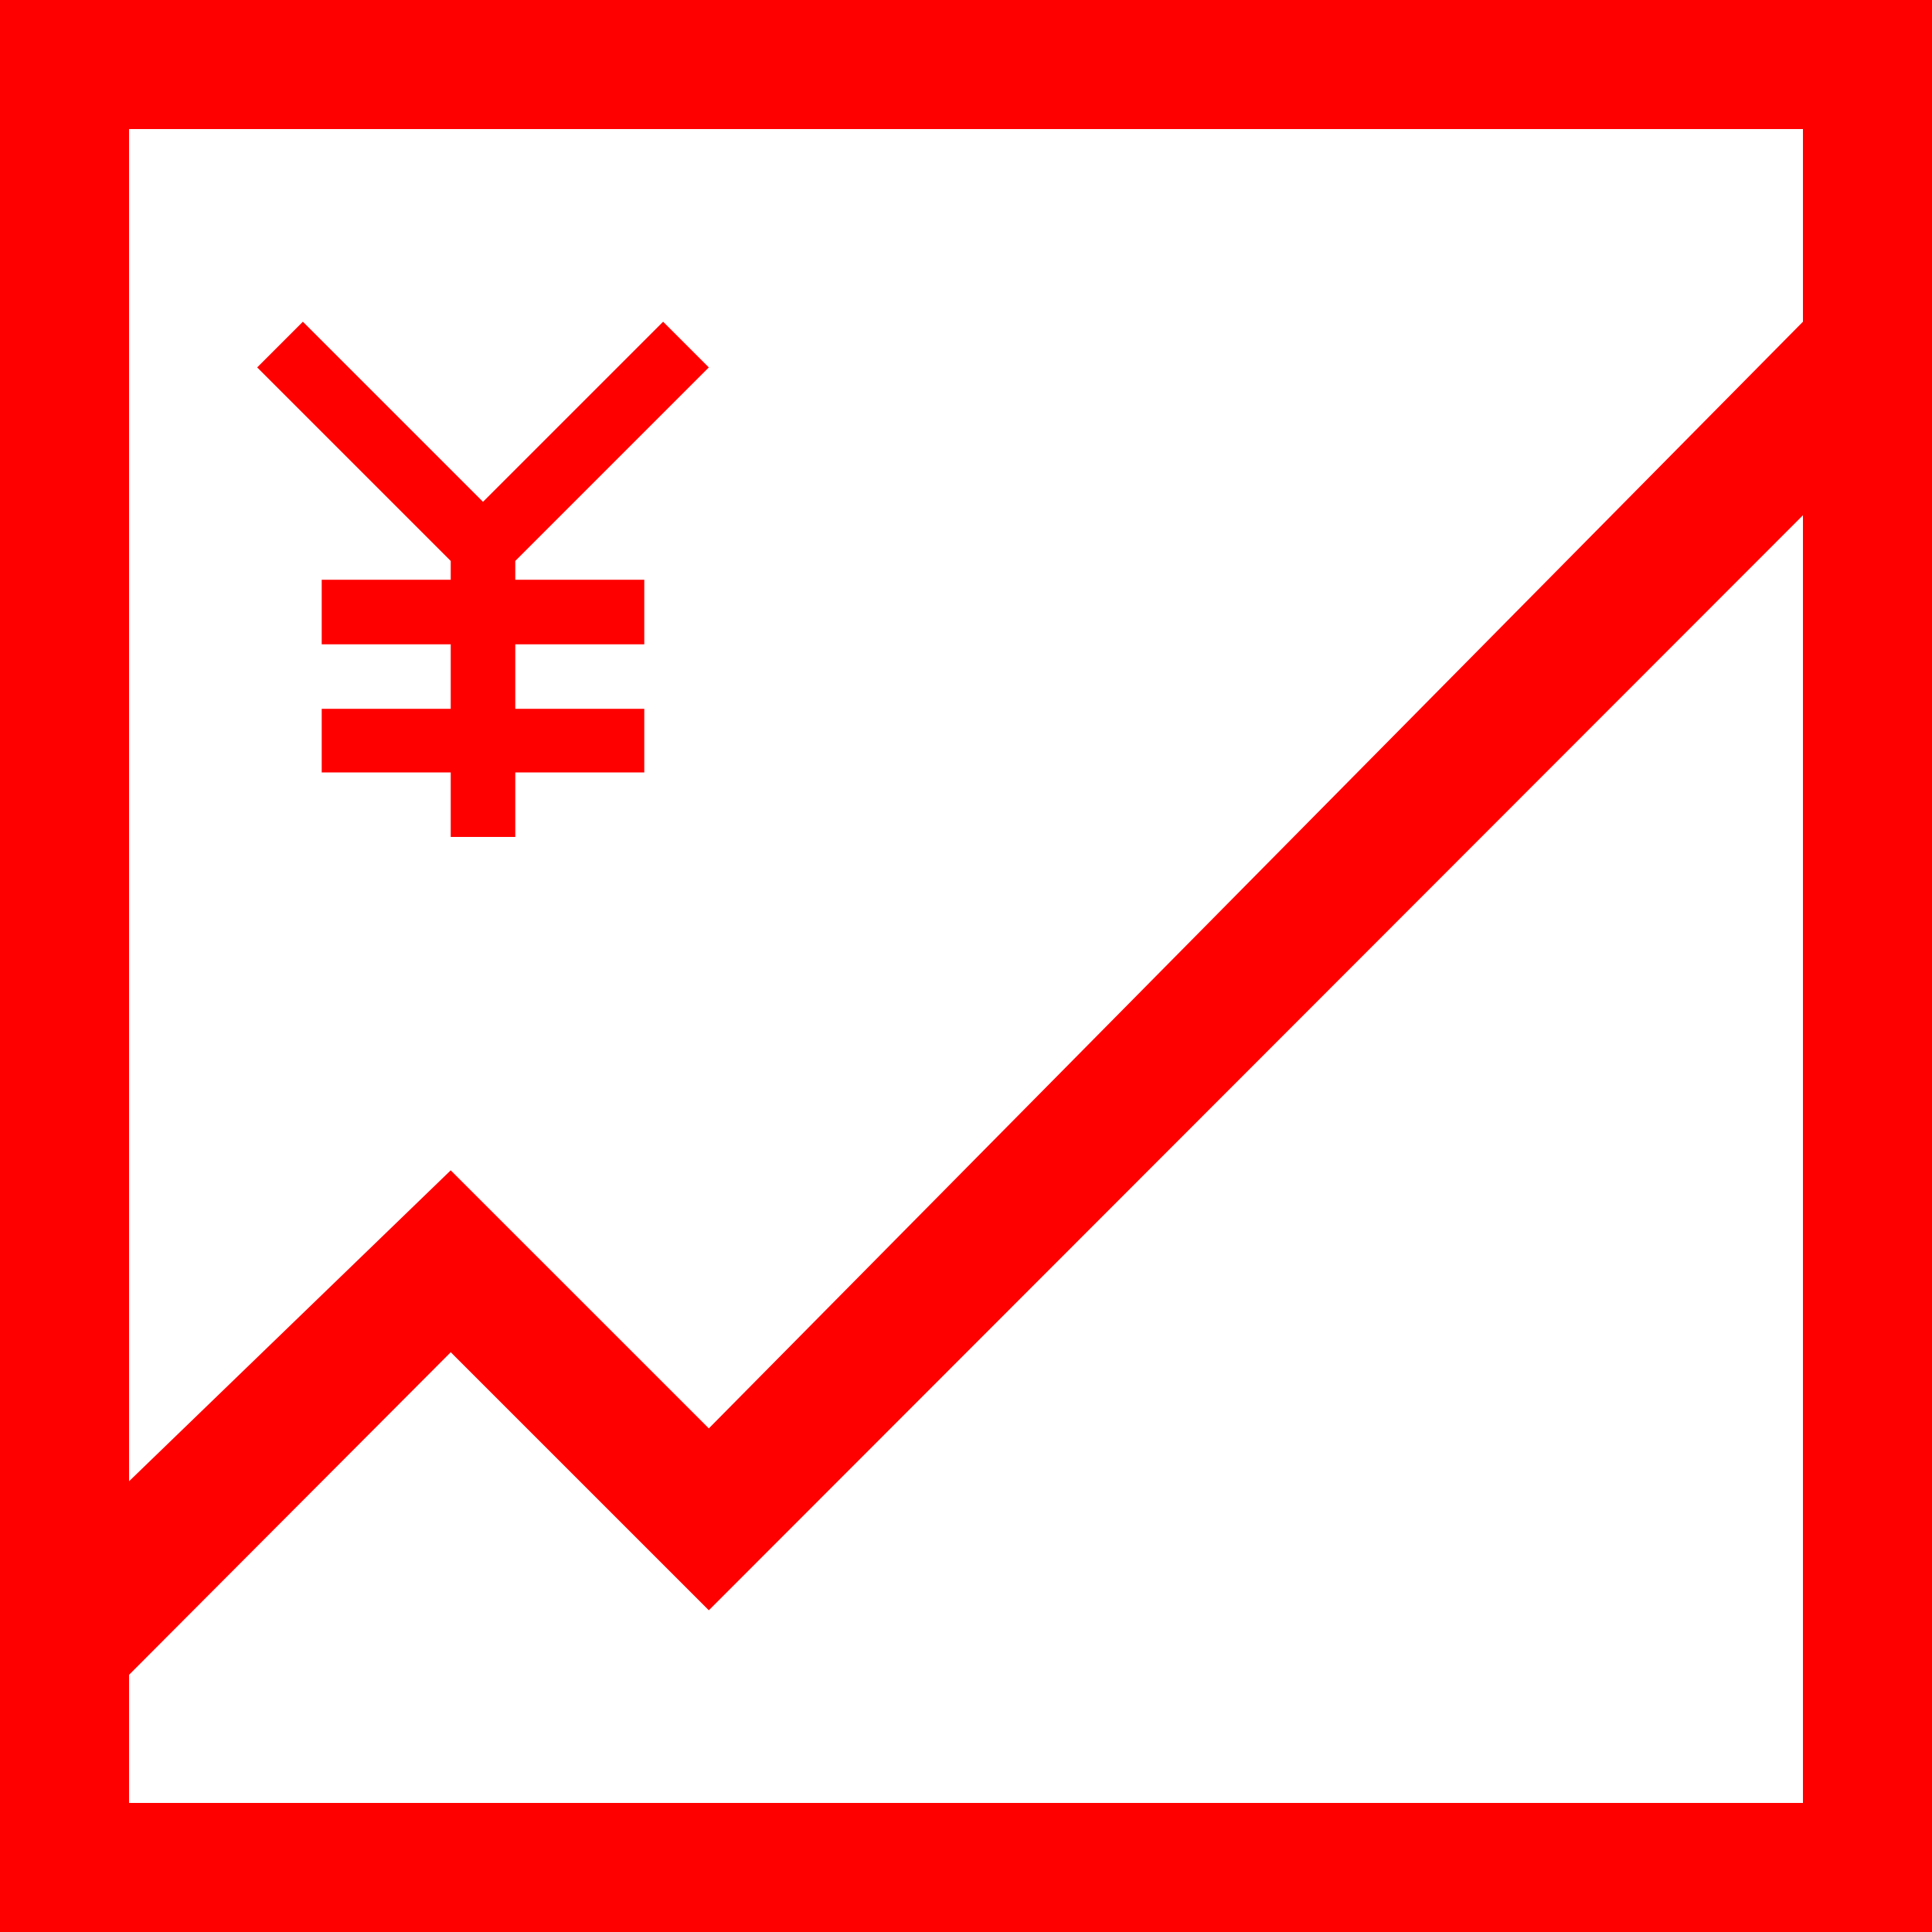 <?xml version="1.0" encoding="utf-8"?>
<!DOCTYPE svg PUBLIC "-//W3C//DTD SVG 1.1//EN" "http://www.w3.org/Graphics/SVG/1.1/DTD/svg11.dtd">
<svg width="63.164" height="63.164" xmlns="http://www.w3.org/2000/svg" xmlns:xlink="http://www.w3.org/1999/xlink" xmlns:xml="http://www.w3.org/XML/1998/namespace" version="1.1">
  <g>
    <g>
      <path style="fill:#FF0000;fill-opacity:1" d="M58.945,16.846L23.174,52.646 14.736,44.209 4.219,54.756 4.219,58.945 58.945,58.945 58.945,16.846z M9.902,10.518L15.791,16.406 21.68,10.518 23.174,12.012 16.846,18.34 16.846,18.955 21.064,18.955 21.064,21.064 16.846,21.064 16.846,23.174 21.064,23.174 21.064,25.254 16.846,25.254 16.846,27.363 14.736,27.363 14.736,25.254 10.518,25.254 10.518,23.174 14.736,23.174 14.736,21.064 10.518,21.064 10.518,18.955 14.736,18.955 14.736,18.34 8.408,12.012 9.902,10.518z M4.219,4.219L4.219,48.428 14.736,38.262 23.174,46.699 58.945,10.518 58.945,4.219 4.219,4.219z M0,0L63.164,0 63.164,63.164 0,63.164 0,0z" />
    </g>
  </g>
</svg>
